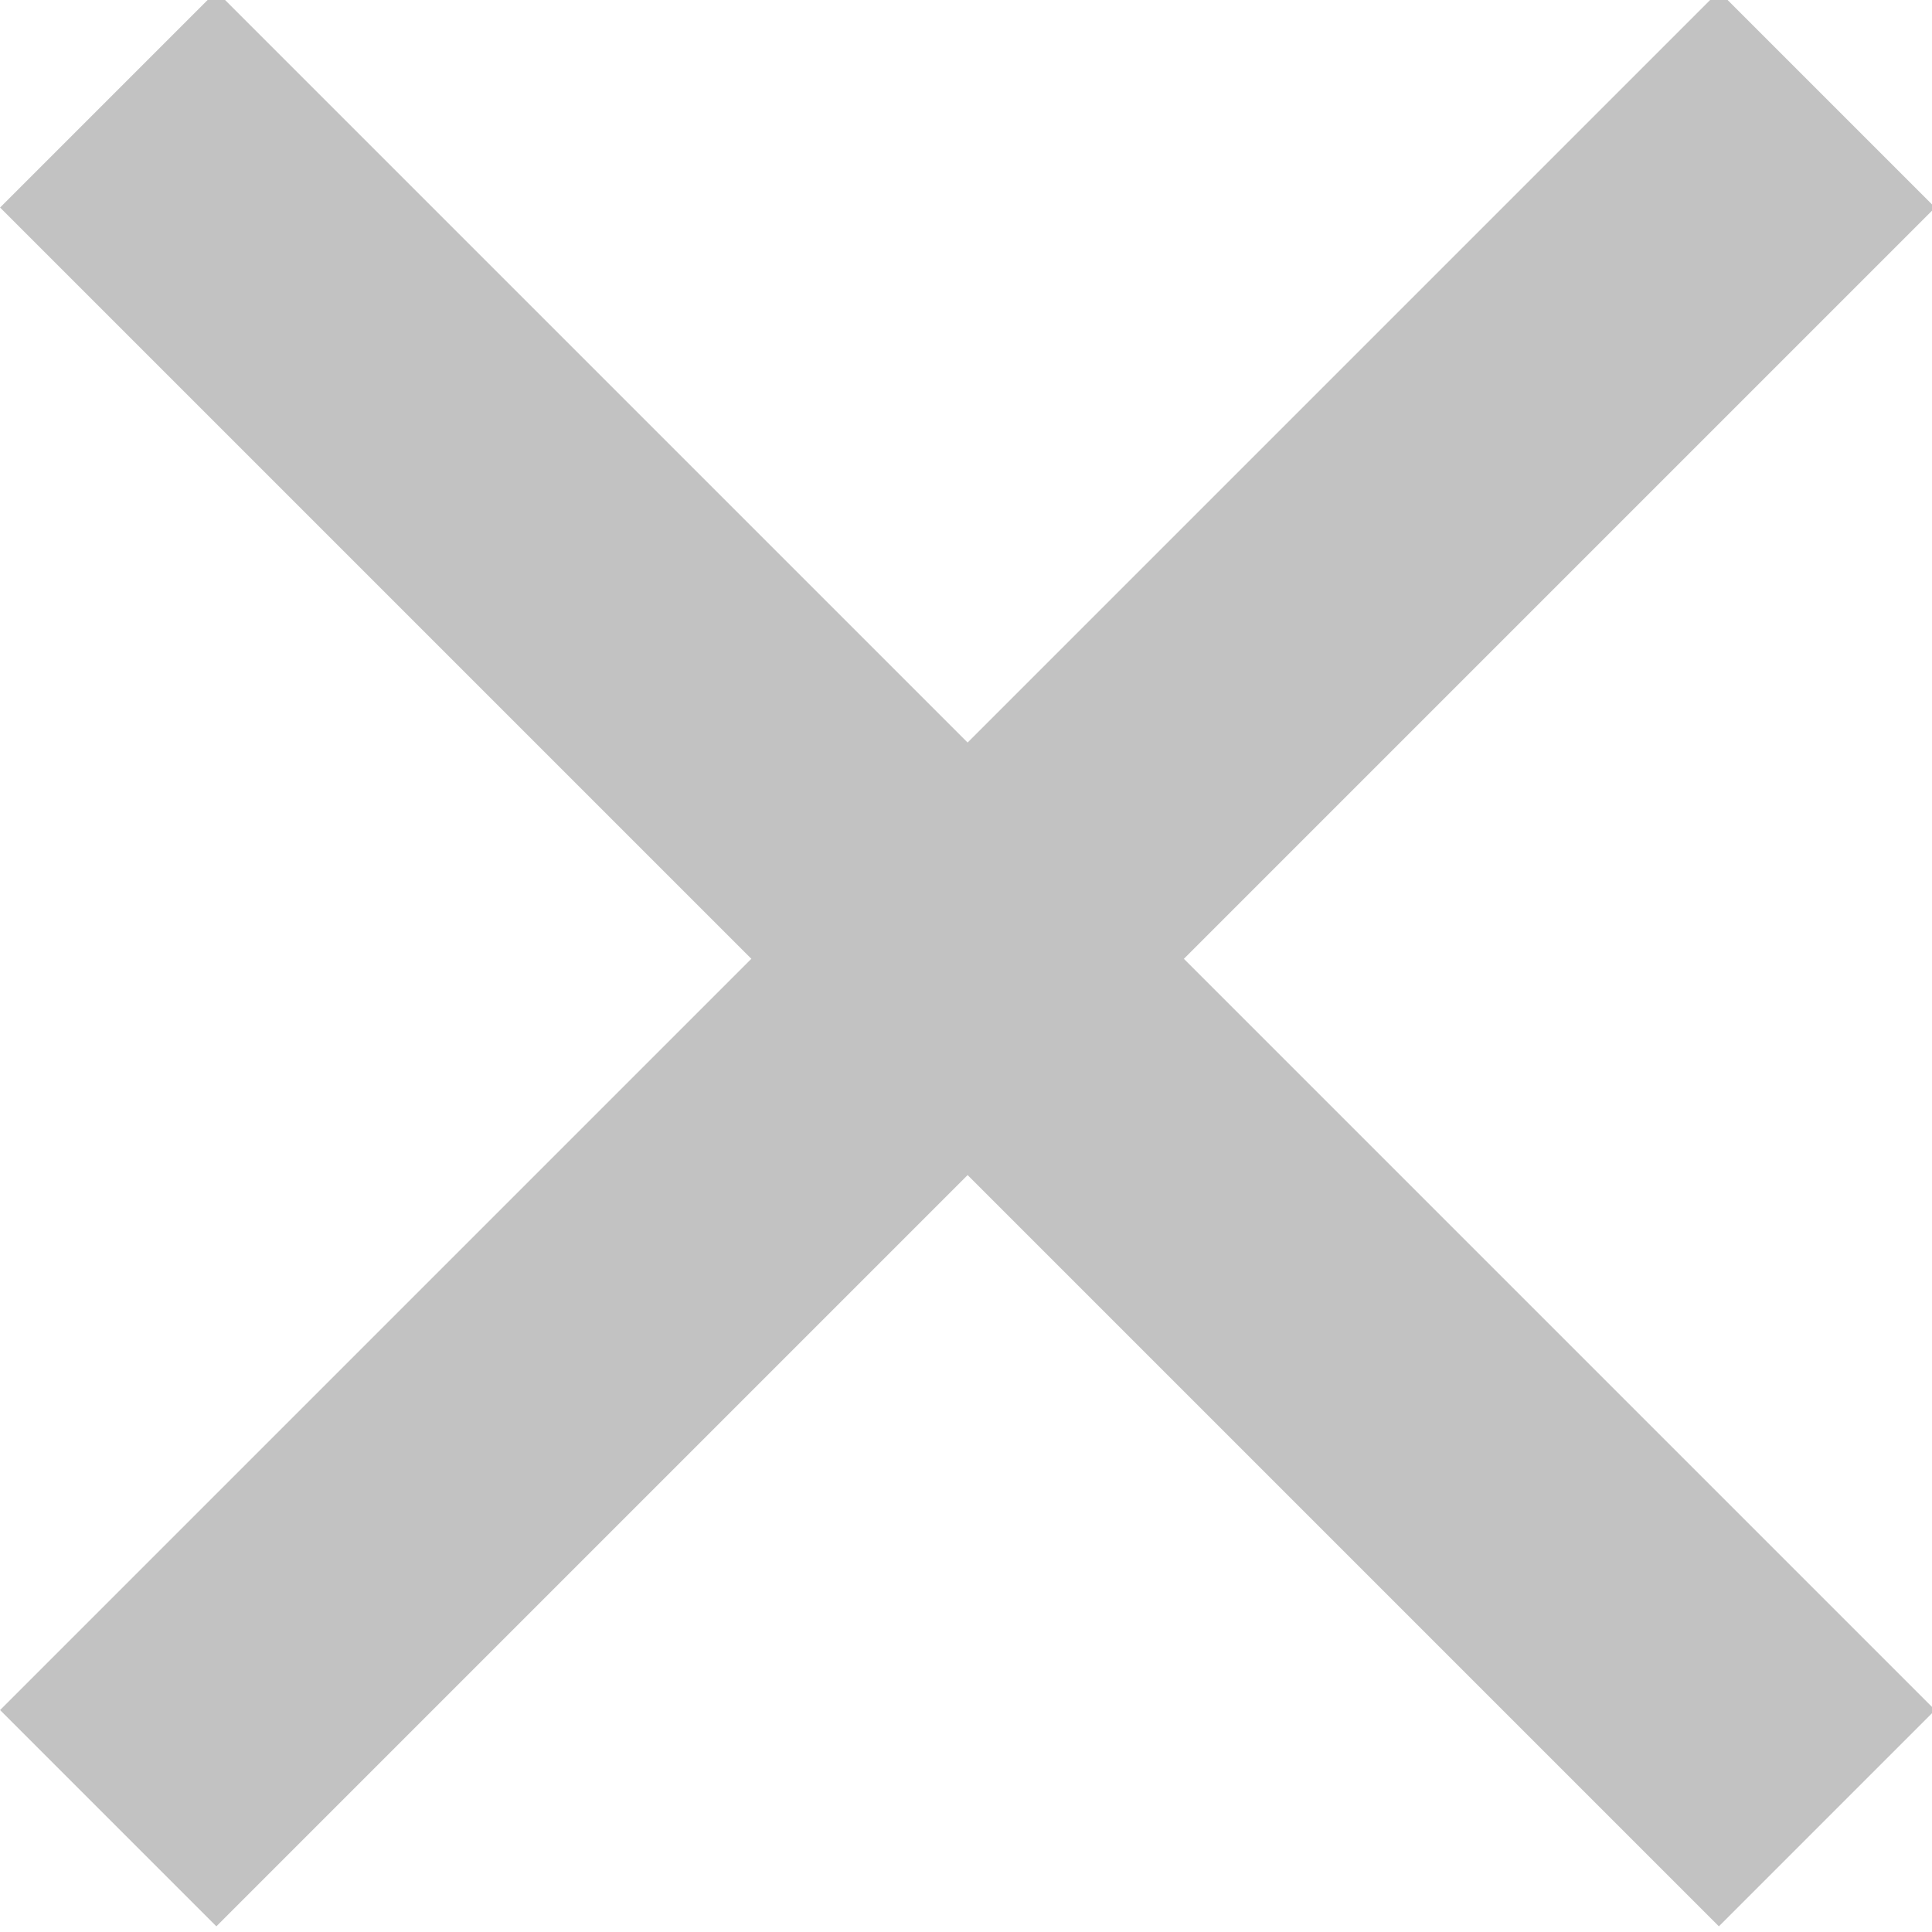 <?xml version="1.0" encoding="utf-8"?>
<!-- Generator: Adobe Illustrator 19.1.0, SVG Export Plug-In . SVG Version: 6.00 Build 0)  -->
<!DOCTYPE svg>
<svg version="1.1" id="Layer_1" xmlns="http://www.w3.org/2000/svg" xmlns:xlink="http://www.w3.org/1999/xlink" x="0px" y="0px"
	 width="12px" height="12px" viewBox="0 0 12 12" style="enable-background:new 0 0 12 12;" xml:space="preserve">
<style type="text/css">
	.st0{fill:#C2C2C2;}
</style>
<rect x="-1.5" y="5.1" transform="matrix(-0.707 -0.707 0.707 -0.707 6.01 14.51)" class="st0" width="15.1" height="1.9"/>
<rect x="5.1" y="-1.5" transform="matrix(-0.707 -0.707 0.707 -0.707 6.01 14.51)" class="st0" width="1.9" height="15.1"/>
</svg>
